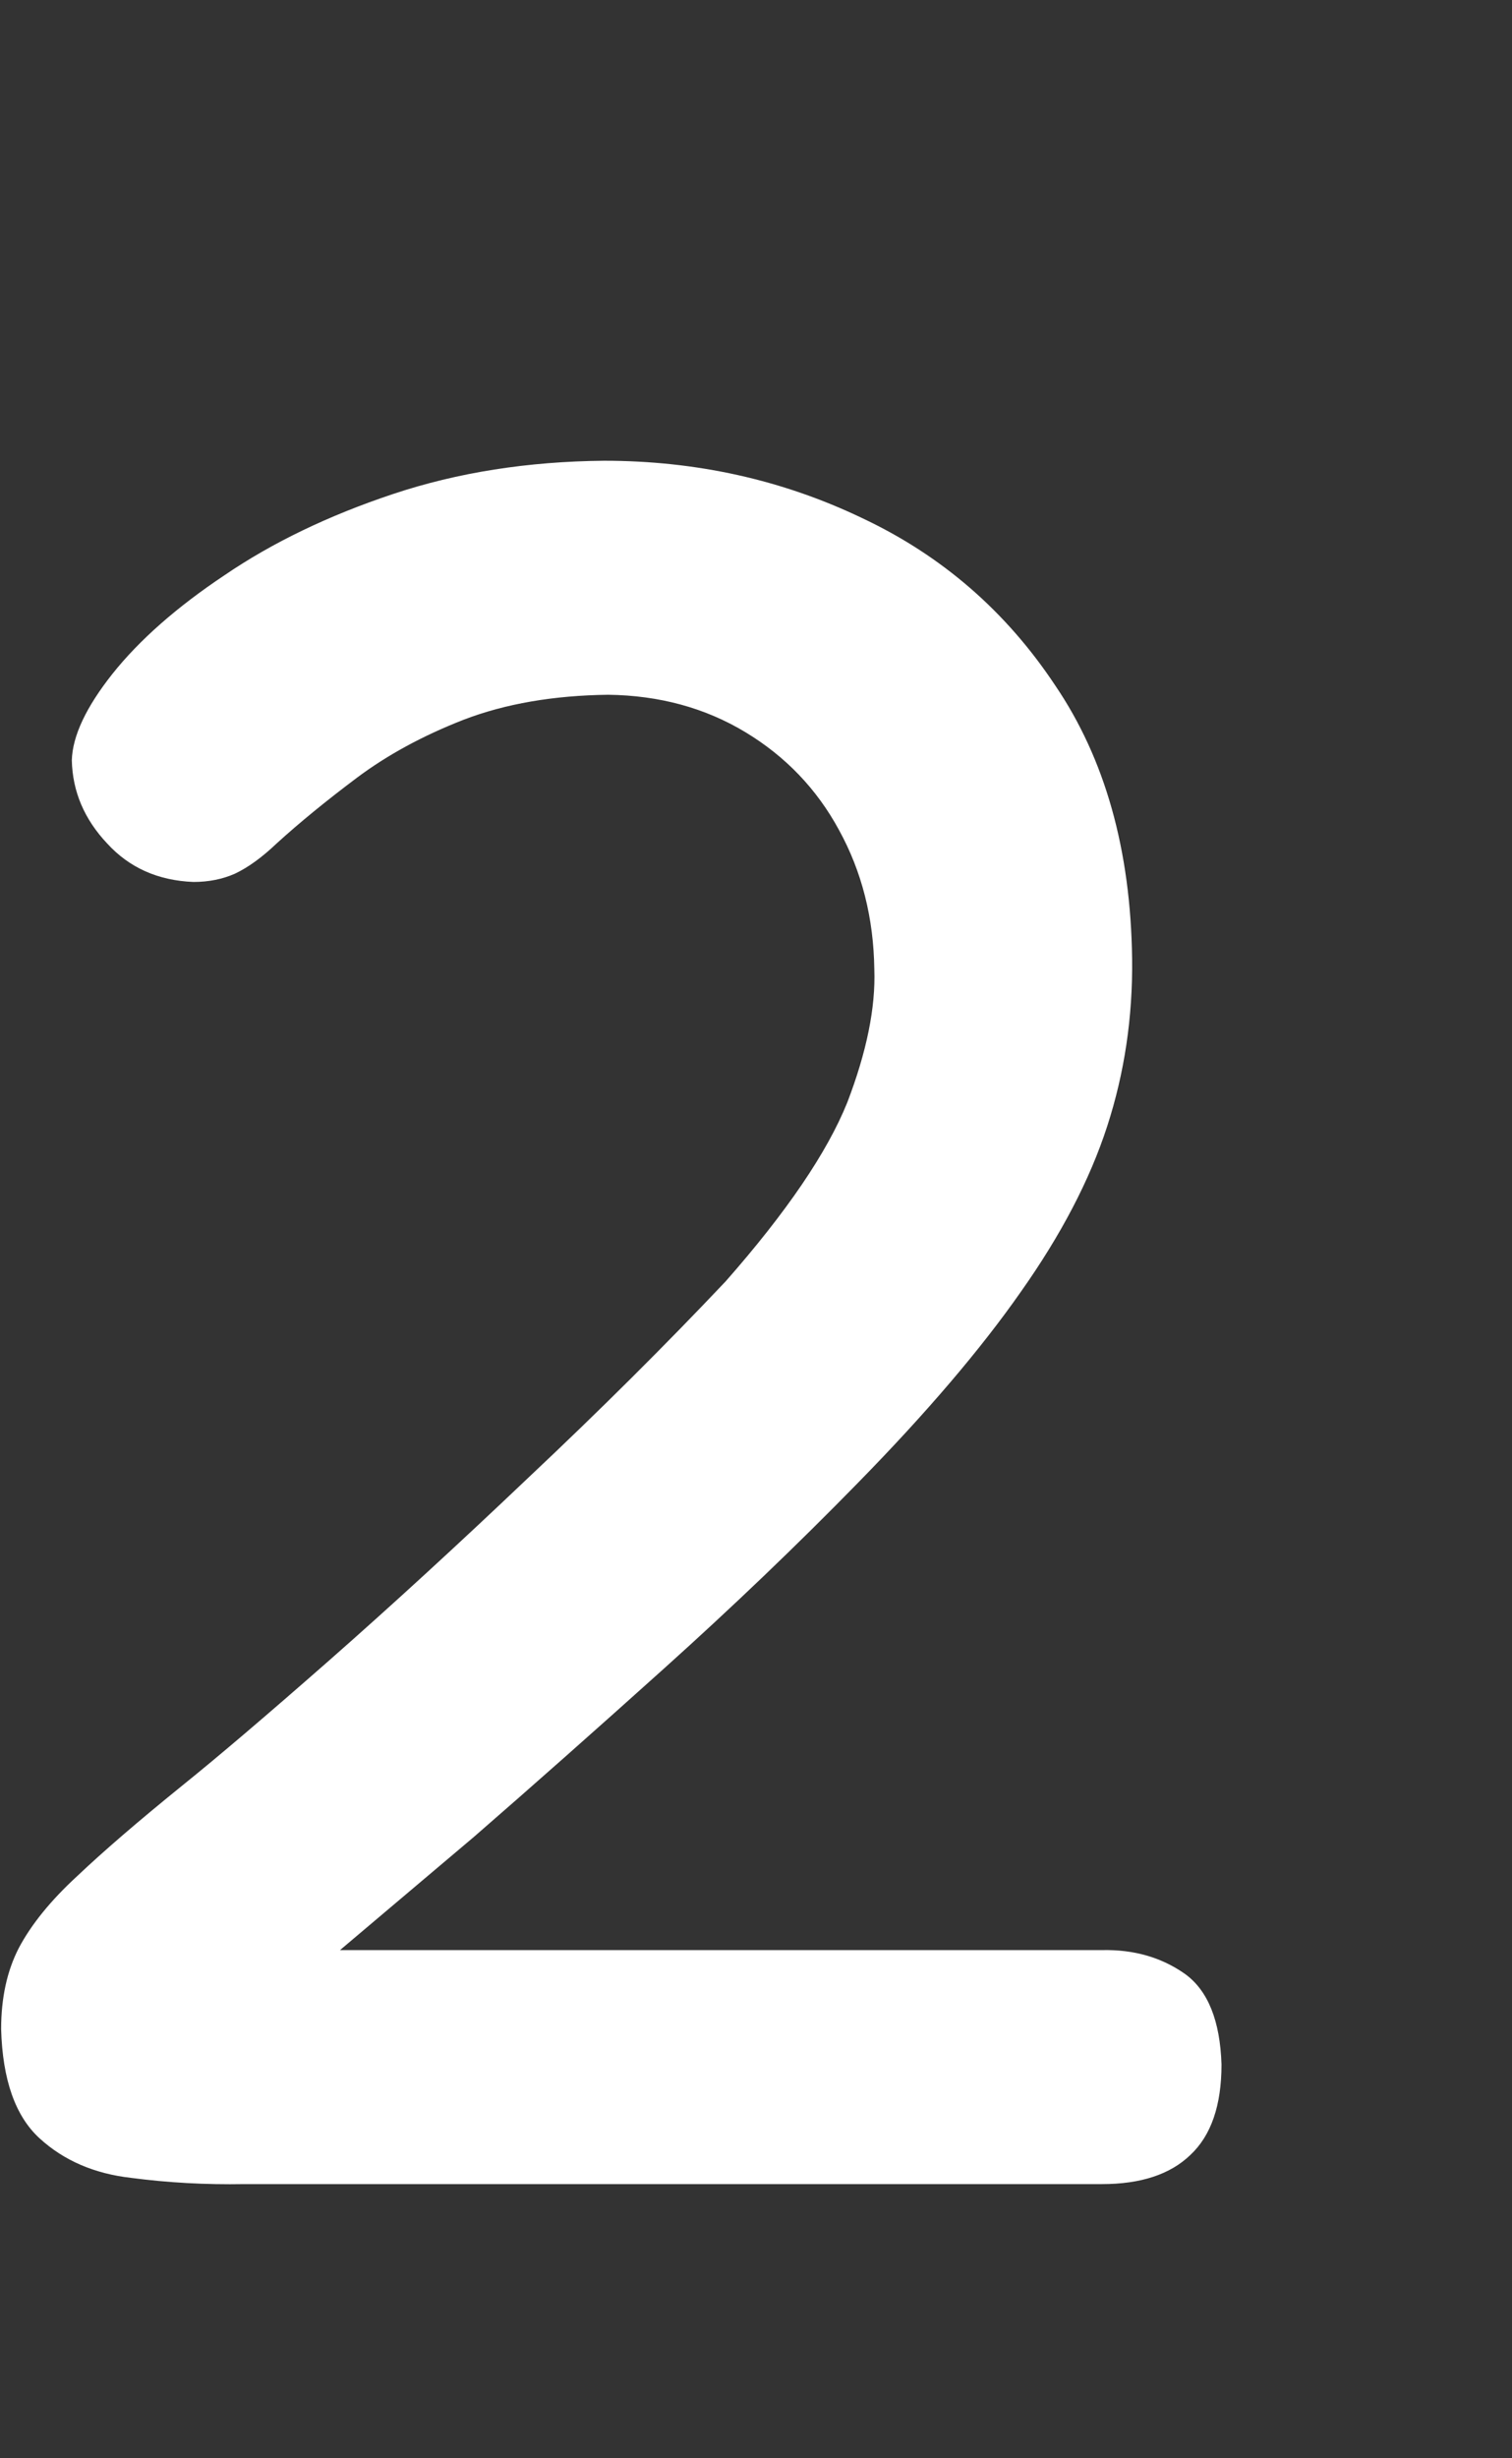 <?xml version="1.0" encoding="utf-8"?>
<svg version="1.1" id="Layer_1"
xmlns="http://www.w3.org/2000/svg"
xmlns:xlink="http://www.w3.org/1999/xlink"
xmlns:author="http://www.sothink.com"
width="8px" height="13px"
xml:space="preserve">
<rect width="100%" height="100%" fill="#333333" stroke="none"/>
<g id="PathID_182" transform="matrix(0.011, 0, 0, 0.011, -0.5, 11.55)">
<path style="fill:#FFFFFF;fill-opacity:1" d="M209 -112.5l64.5 -54.5q42 -36.5 91.5 -81q49.5 -44.5 93 -89q49.5 -50.5 78.5 -92q29 -41 41.5 -79.5q12.5 -38.5 12 -80.5q-1 -78.5 -37 -131.5q-35.5 -53.5 -93 -80.5q-57.5 -27.5 -124 -27.5q-55 0.5 -101.5 16q-46.5 15.5 -81 39q-34.5 23 -54 47.5q-19 24 -19.5 41.5q0.5 22.5 17 40q16 17.5 41.5 18.5q11 0 20 -4q9.5 -4.5 20 -14.5q16.5 -15 38.5 -31.5q22 -16.5 51.5 -28q30 -11.5 69.5 -12q37 0.5 66 18q29 17.5 45 47q16.5 30 17 67q1 27.5 -13 64q-14.5 36 -58.5 86q-43.5 46 -94.5 94q-51 48.5 -96.5 88.5q-45 39.5 -70.5 60q-31.5 25.5 -50.5 43.5q-19 17.5 -28 34.5q-8.5 16.5 -8.5 39q1 36.5 18.5 52.5q17.5 16 44 19q26.5 3.5 54.5 3l412.5 0q28 0 42.5 -14q15 -14 15 -43.5q-1 -31.5 -17.5 -43.5q-17 -12 -40 -11.5l-366.5 0" />
</g>
</svg>
